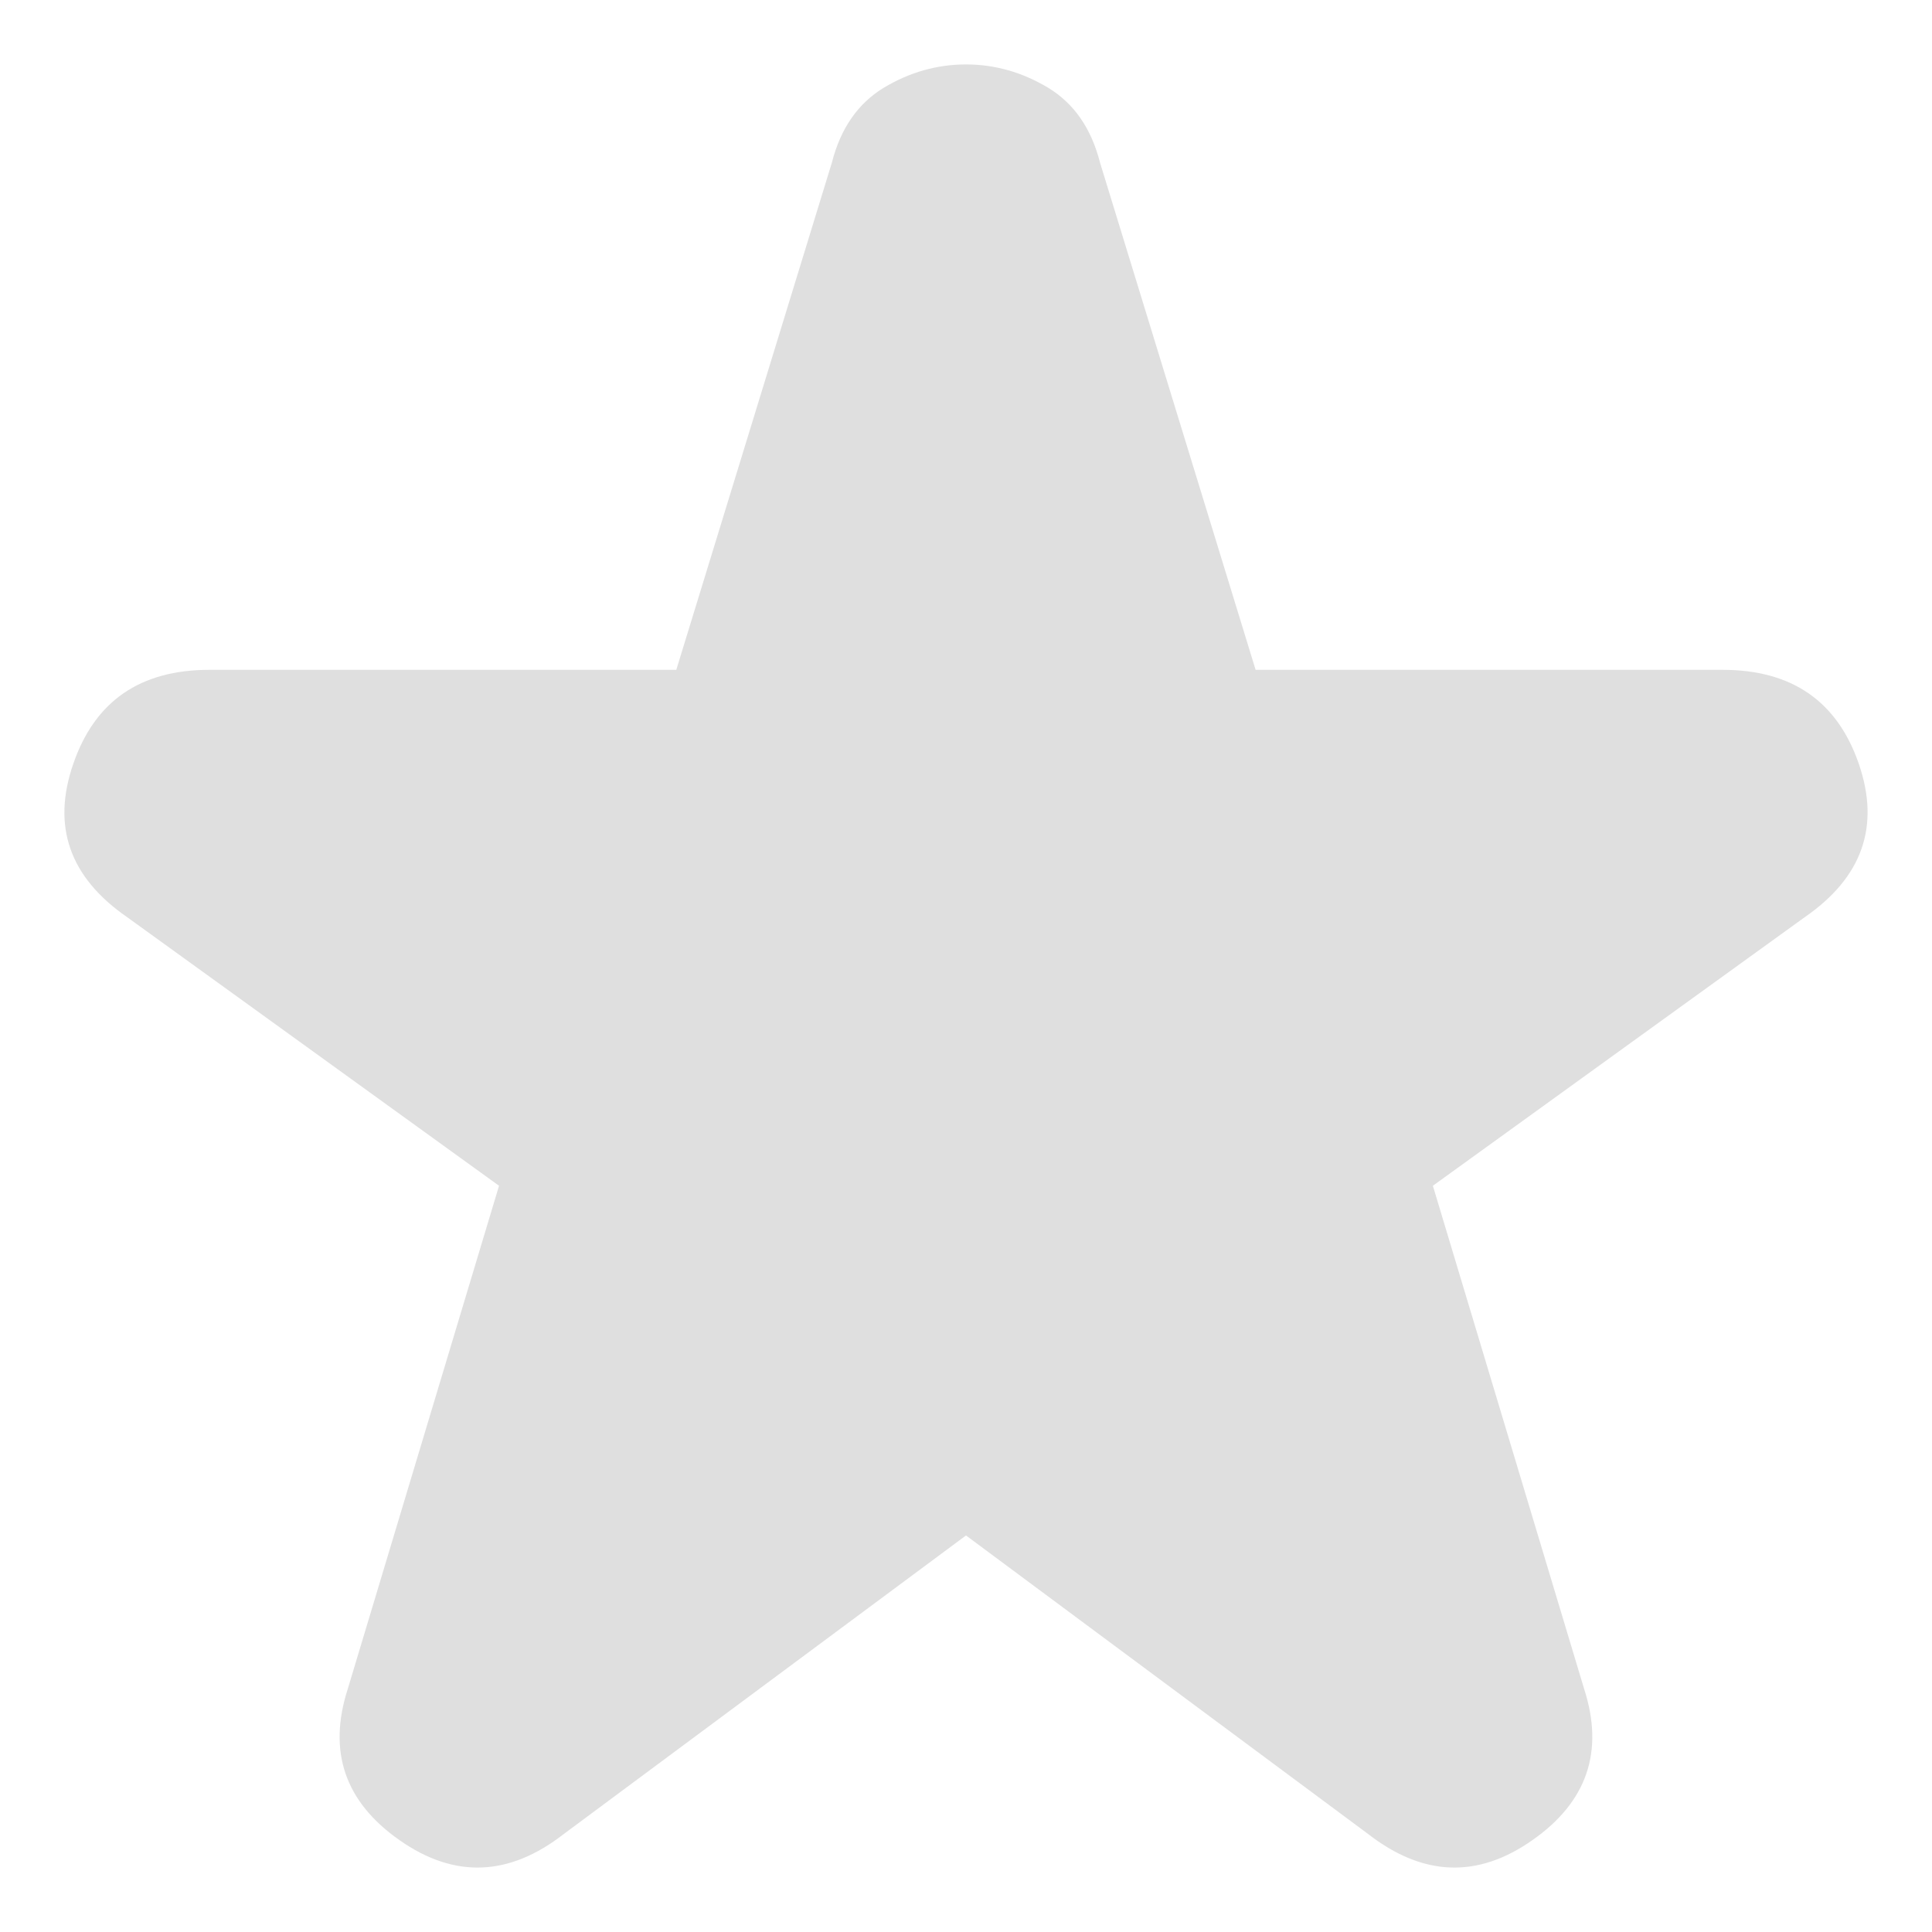 <svg width="20" height="20" viewBox="0 0 20 20" fill="none" xmlns="http://www.w3.org/2000/svg">
<path d="M5.837 18.985C5.271 19.426 4.704 19.448 4.137 19.05C3.57 18.654 3.391 18.131 3.6 17.484L5.166 12.275L1.317 9.495C0.72 9.083 0.534 8.553 0.759 7.906C0.982 7.258 1.451 6.934 2.168 6.934H7.001L8.612 1.682C8.702 1.329 8.881 1.071 9.149 0.908C9.418 0.747 9.701 0.667 10 0.667C10.298 0.667 10.581 0.747 10.85 0.908C11.118 1.071 11.297 1.329 11.387 1.682L12.998 6.934H17.832C18.548 6.934 19.018 7.258 19.242 7.906C19.465 8.553 19.279 9.083 18.682 9.495L14.833 12.275L16.399 17.484C16.608 18.131 16.429 18.654 15.862 19.05C15.296 19.448 14.729 19.426 14.162 18.985L10 15.895L5.837 18.985Z" fill="#DFDFDF"/>
</svg>
